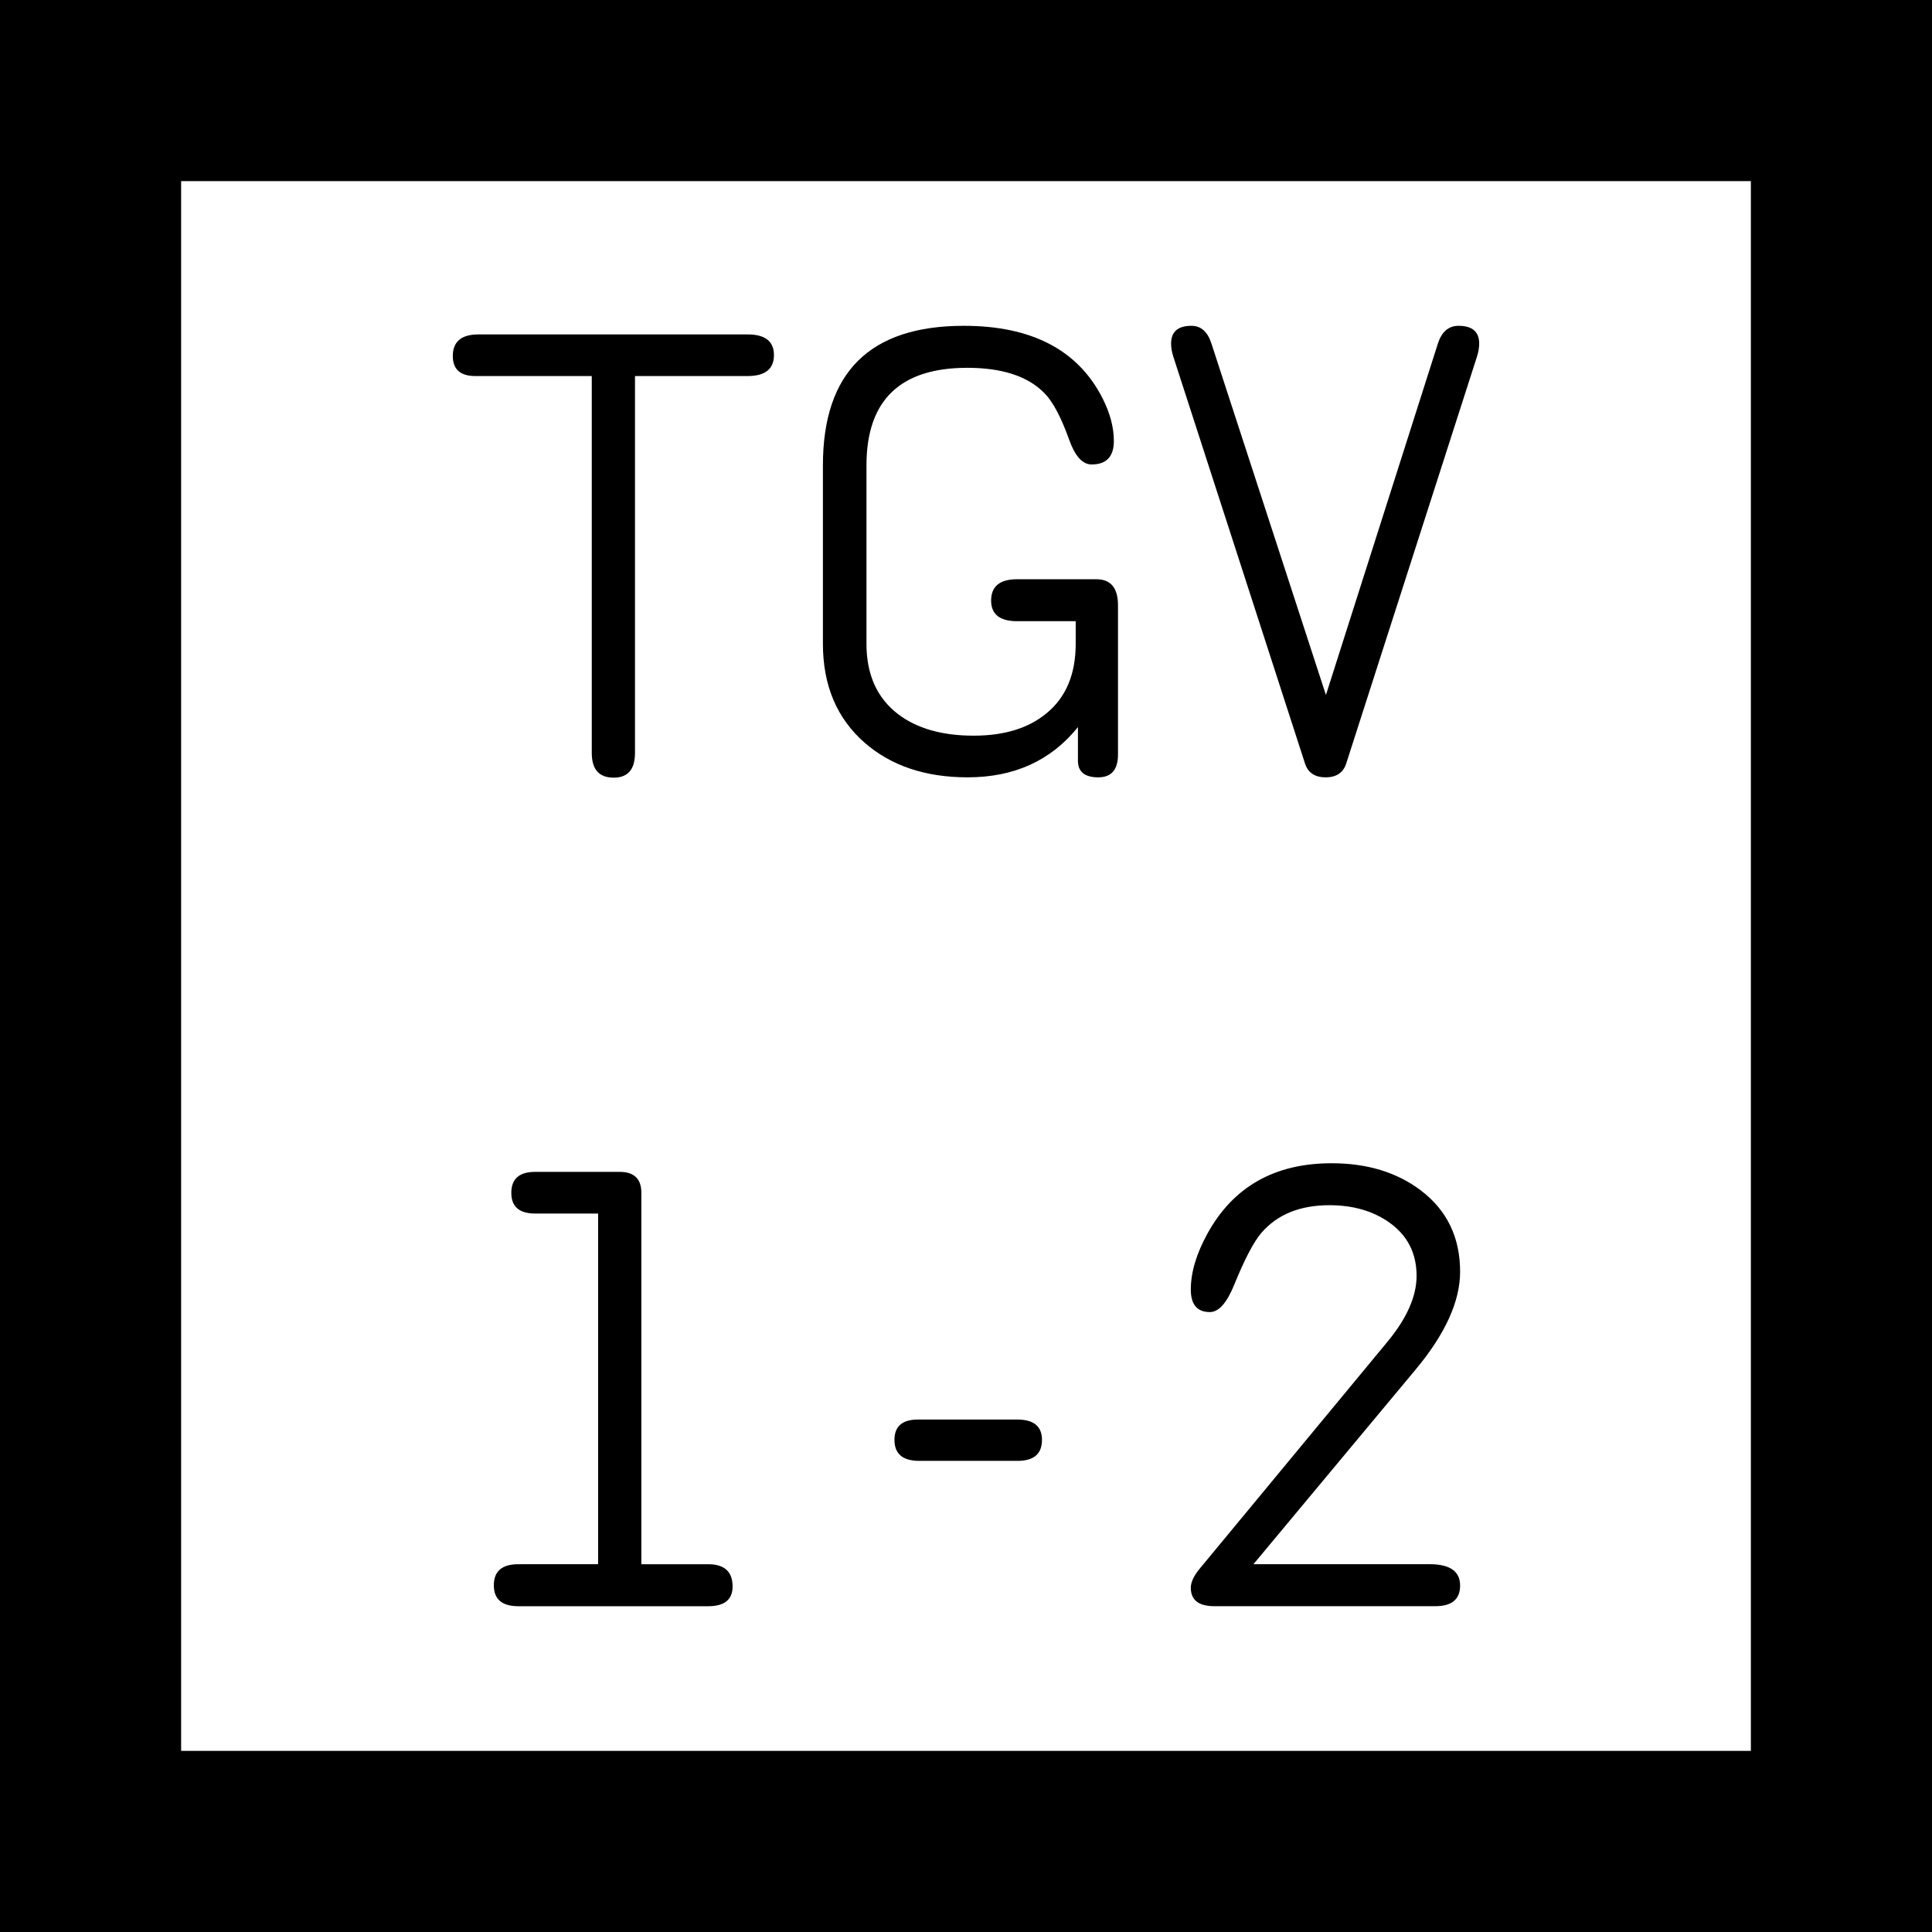 <svg xmlns="http://www.w3.org/2000/svg" width="64" height="64"><rect width="100%" height="100%" fill="#808080" stroke="none"/><path d="M3 3h58v58H3z" style="fill:#fff;fill-opacity:1;stroke:#000;stroke-width:6;stroke-miterlimit:4;stroke-dasharray:none;stroke-opacity:1"/><g aria-label="TGV 1-2" style="font-style:normal;font-weight:400;font-size:21.571px;line-height:1.25;font-family:sans-serif;text-align:center;letter-spacing:0;word-spacing:0;text-anchor:middle;fill:#000;fill-opacity:1;stroke:none;stroke-width:.539"><path d="M19.603 12.457h-3.855q-.748 0-.748-.663 0-.716.853-.716h8.91q.875 0 .875.684 0 .695-.874.695h-3.729V24.94q0 .821-.705.821-.727 0-.727-.821zM35.634 20.578h-1.938q-.864 0-.864-.684 0-.706.864-.706h2.622q.717 0 .717.864v4.94q0 .758-.653.758-.674 0-.674-.548v-1.116q-1.338 1.664-3.655 1.664-2.096 0-3.413-1.148-1.38-1.211-1.38-3.276v-5.909q0-4.624 4.666-4.624 3.37 0 4.593 2.391.379.748.379 1.422 0 .78-.738.78-.452 0-.747-.832-.4-1.117-.822-1.538-.821-.832-2.549-.832-3.339 0-3.339 3.233v5.91q0 1.526 1.043 2.327.937.716 2.507.716 1.527 0 2.422-.748.959-.79.959-2.296zM43.923 23.022l3.708-11.639q.19-.59.684-.59.685 0 .685.59 0 .2-.074.432l-4.329 13.471q-.147.464-.684.464-.538 0-.685-.464l-4.36-13.471q-.074-.232-.074-.432 0-.59.674-.59.474 0 .663.59zM19.813 51.816V40.2h-2.085q-.79 0-.79-.685 0-.695.79-.695h2.802q.716 0 .716.695v12.302h2.212q.81 0 .81.738 0 .653-.81.653H17.17q-.811 0-.811-.695 0-.696.81-.696zM30.41 47.024h3.286q.821 0 .821.674 0 .695-.81.695h-3.255q-.822 0-.822-.695 0-.674.78-.674zM41.522 51.816h5.835q1.011 0 1.011.706 0 .685-.821.685h-7.32q-.78 0-.78-.611 0-.274.295-.632l6.214-7.51q.97-1.17.97-2.19 0-1.128-.907-1.77-.81-.57-1.98-.57-1.464 0-2.254.917-.38.443-.895 1.706-.369.917-.811.917-.632 0-.632-.748 0-.853.558-1.864 1.285-2.318 4.108-2.318 1.759 0 2.949.896 1.306.99 1.306 2.696 0 1.475-1.475 3.244z" style="font-style:normal;font-variant:normal;font-weight:400;font-stretch:normal;font-family:saxMono;-inkscape-font-specification:saxMono;text-align:center;text-anchor:middle;stroke-width:.539"/></g></svg>